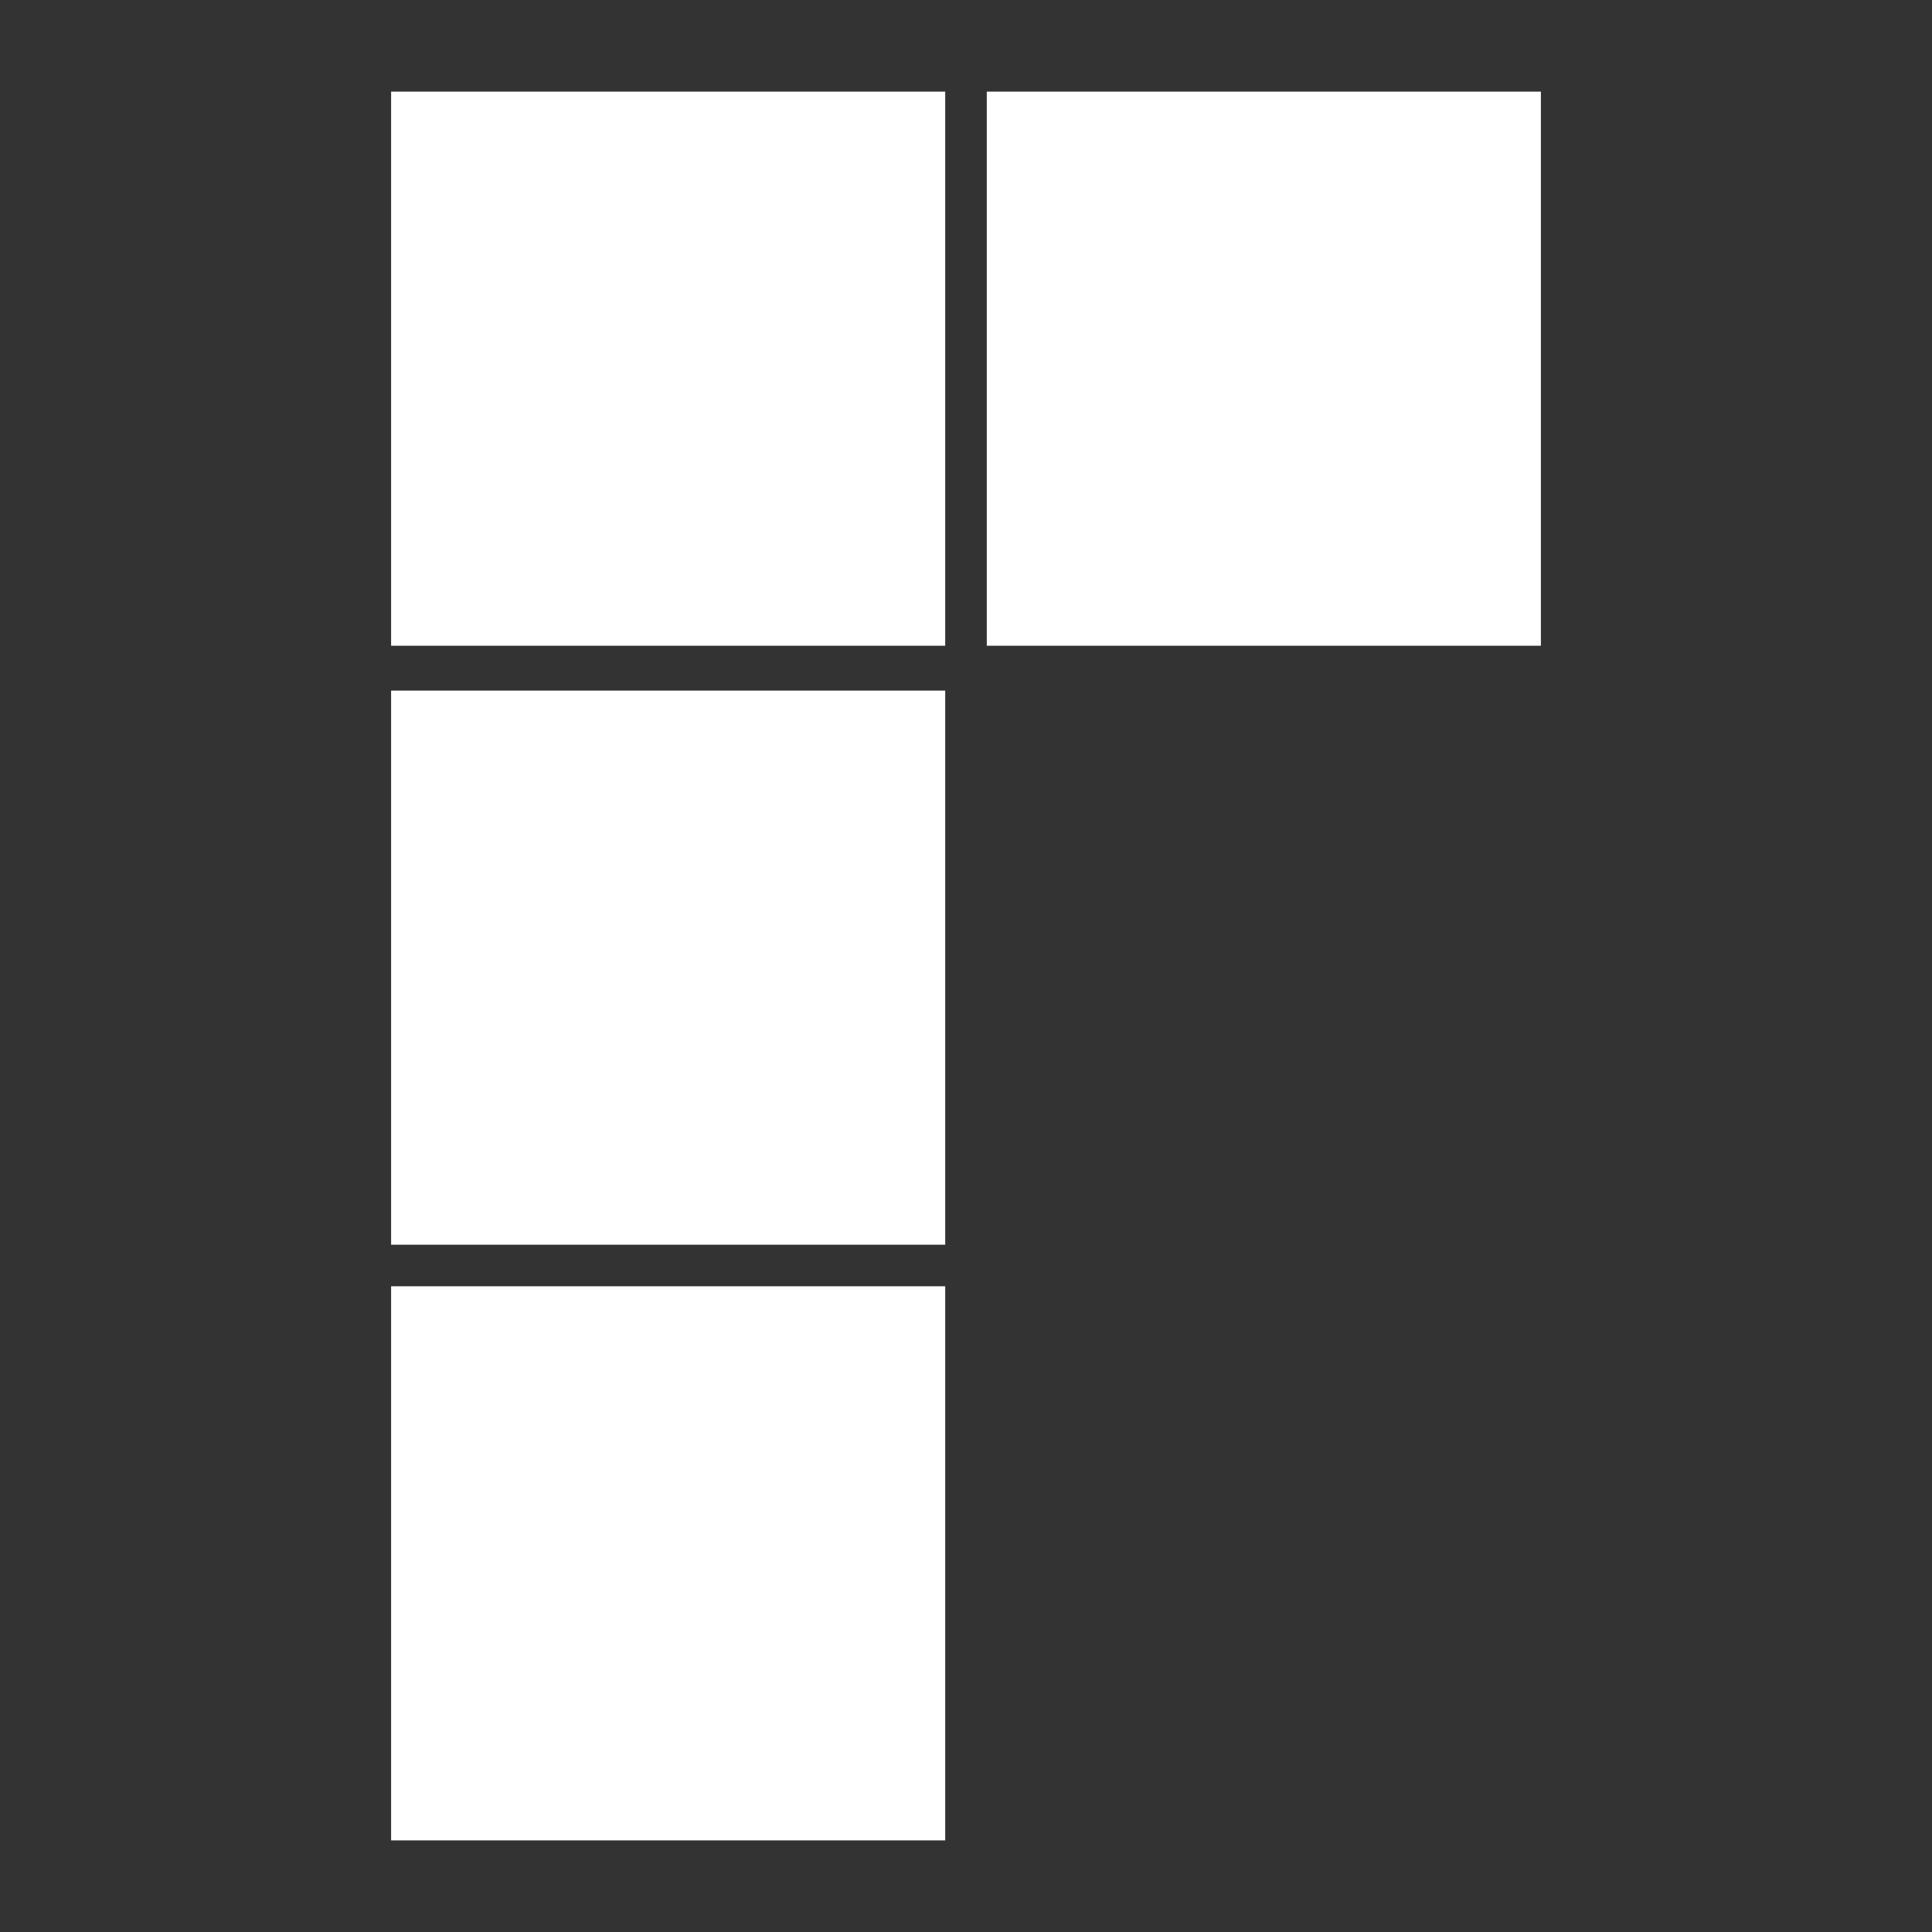 <?xml version="1.0" standalone="no"?>
<!DOCTYPE svg PUBLIC "-//W3C//DTD SVG 20010904//EN" "http://www.w3.org/TR/2001/REC-SVG-20010904/DTD/svg10.dtd">
<!-- Created using Krita: https://krita.org -->
<svg xmlns="http://www.w3.org/2000/svg" 
    xmlns:xlink="http://www.w3.org/1999/xlink"
    xmlns:krita="http://krita.org/namespaces/svg/krita"
    xmlns:sodipodi="http://sodipodi.sourceforge.net/DTD/sodipodi-0.dtd"
    width="737.28pt"
    height="737.28pt"
    viewBox="0 0 737.28 737.28">
<rect x="0" y="0" width="737.28" height="737.28" fill="#333333" stroke="none"/>
<defs/>
<path id="shape0" transform="matrix(1 0 0 1 149.253 34.964)" fill="#ffffff" fill-rule="evenodd" stroke-opacity="0" stroke="#000000" stroke-width="0" stroke-linecap="square" stroke-linejoin="bevel" d="M0 455.895L211.457 455.895L211.457 667.352L0 667.352L0 455.895M0 228.579L211.457 228.579L211.457 440.036L0 440.036L0 228.579M0 0L211.457 0L211.457 211.457L0 211.457L0 0M227.317 0L438.774 0L438.774 211.457L227.317 211.457L227.317 0" sodipodi:nodetypes="cccccccccccccccccccc"/>
</svg>
